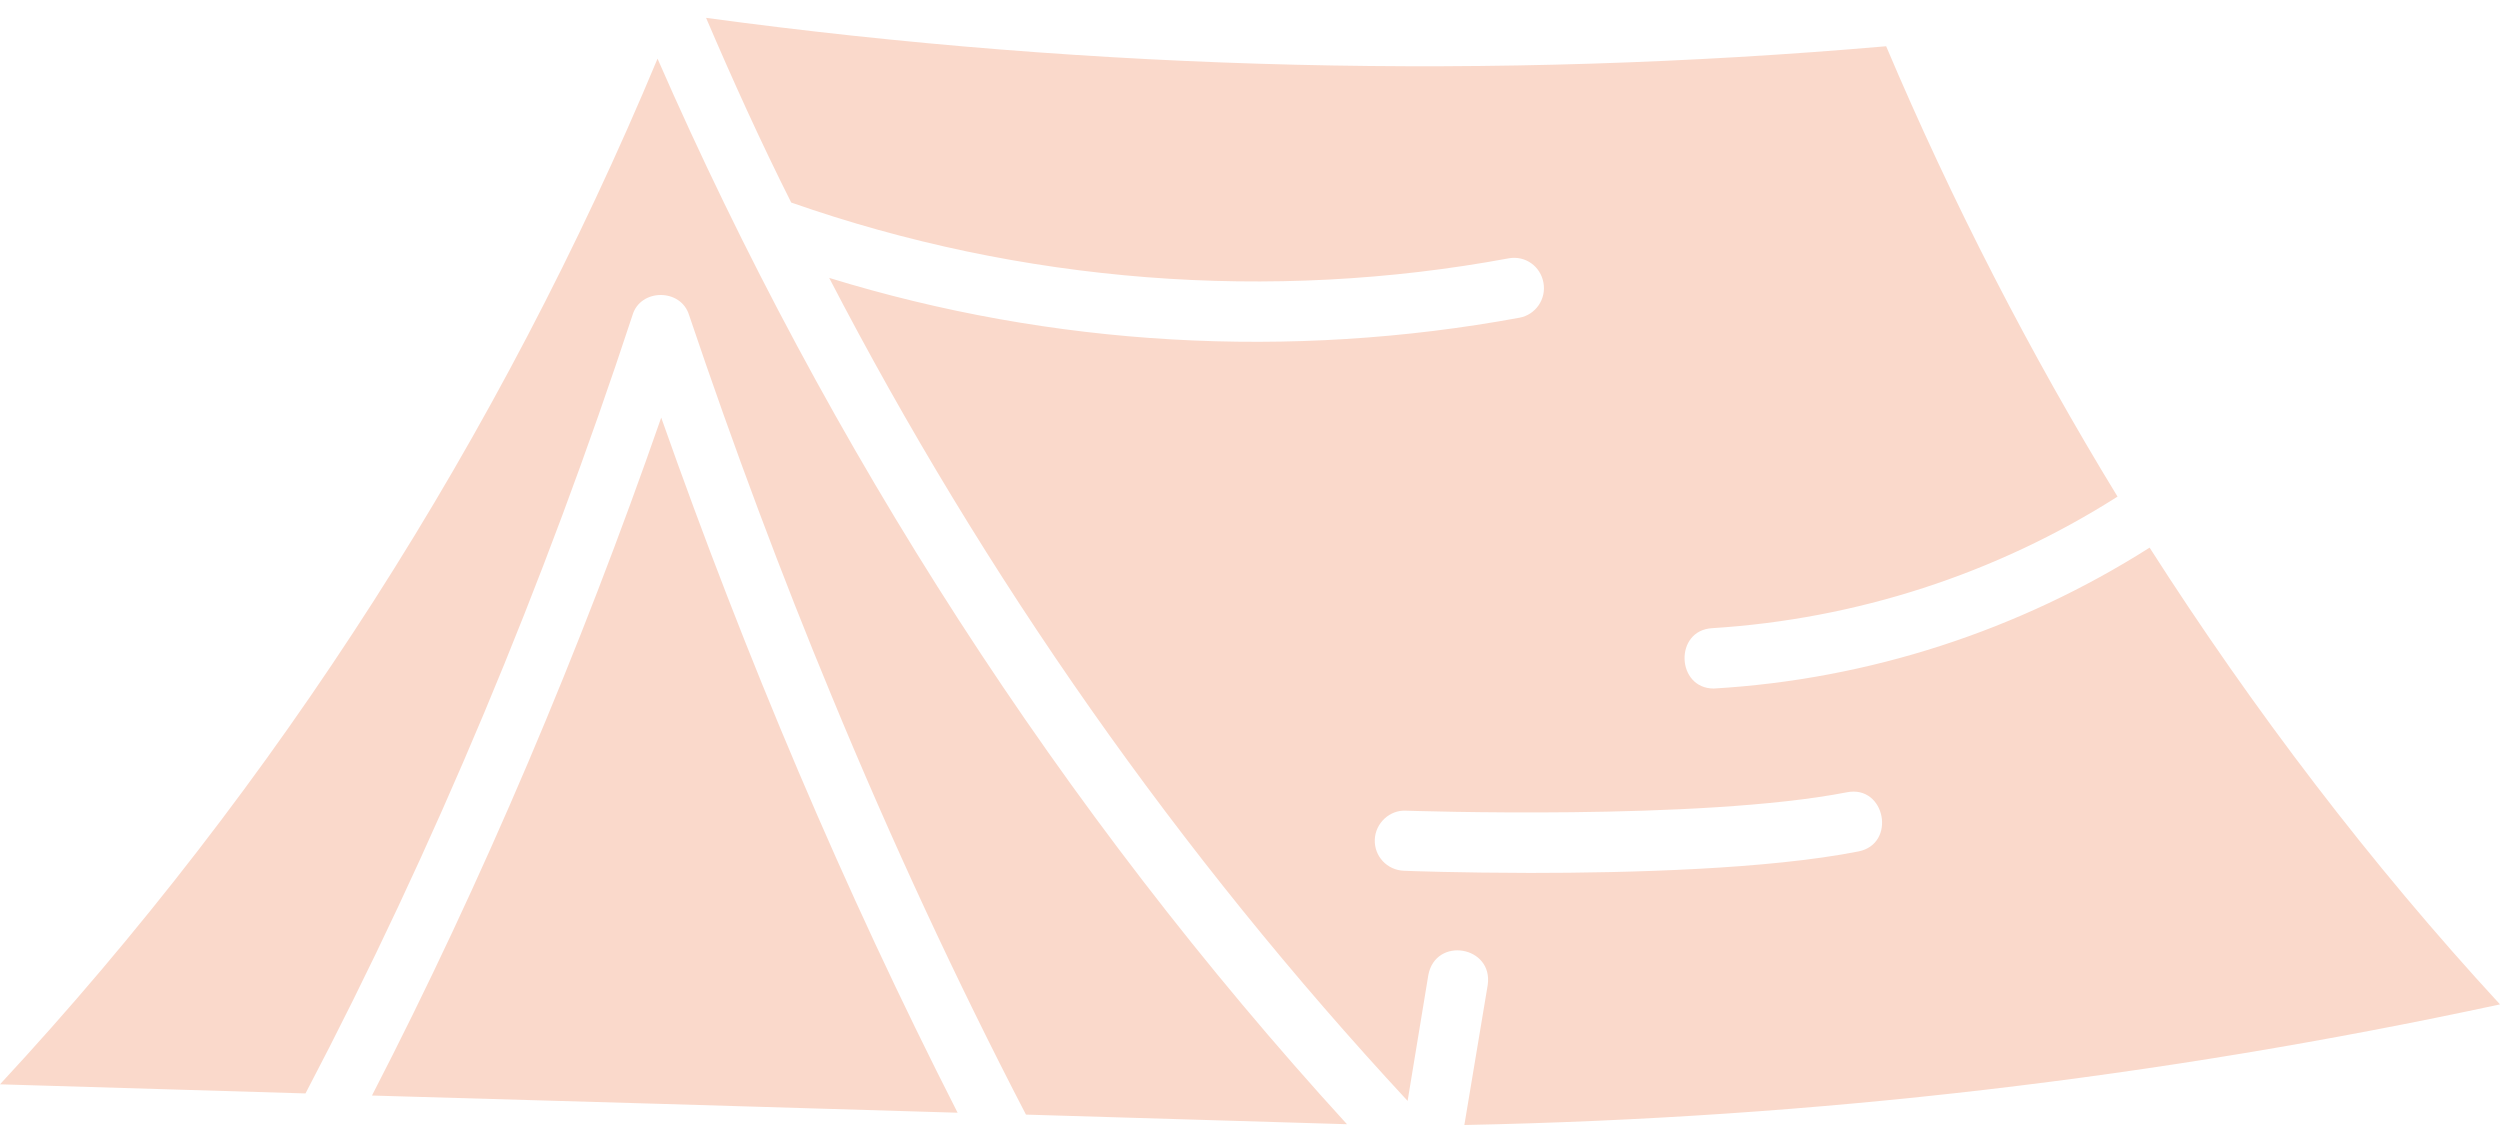 <svg xmlns="http://www.w3.org/2000/svg" width="70" height="32" viewBox="0 0 70 32" fill="none">
  <path d="M70 28.123C66.381 24.195 63.1 19.886 60.189 15.334C56.524 17.658 52.331 19.023 47.986 19.279C46.934 19.279 46.873 17.653 47.937 17.589C51.98 17.336 55.883 16.071 59.291 13.905C56.842 9.894 54.66 5.66 52.812 1.295C41.836 2.249 30.724 1.987 19.77 0.5C20.516 2.243 21.301 3.975 22.154 5.671C28.587 7.923 35.564 8.473 42.245 7.233C42.706 7.15 43.134 7.453 43.217 7.917C43.3 8.373 42.999 8.812 42.546 8.896C36.124 10.08 29.468 9.705 23.217 7.781C27.559 16.152 33.012 23.925 39.413 30.825L39.993 27.302C40.198 26.212 41.816 26.488 41.656 27.58L41.002 31.5C50.824 31.305 60.385 30.191 70 28.123ZM39.309 24.381C38.839 24.364 38.477 23.975 38.494 23.511C38.51 23.046 38.914 22.674 39.367 22.699C39.449 22.699 47.6 22.985 51.713 22.184C52.793 21.97 53.108 23.633 52.033 23.841C49.498 24.339 45.647 24.442 42.844 24.442C40.897 24.439 39.444 24.389 39.309 24.381ZM18.514 11.693C20.9 18.459 23.618 24.884 26.813 31.156C21.527 30.995 15.665 30.825 10.415 30.675C13.517 24.665 16.252 18.193 18.514 11.693ZM18.411 1.643C23.184 12.557 29.7 22.699 37.715 31.478L28.727 31.209C26.78 27.458 24.952 23.522 23.289 19.494C21.897 16.141 20.552 12.549 19.295 8.824C19.066 8.068 17.928 8.076 17.71 8.824C15.241 16.33 12.156 23.75 8.554 30.616C5.698 30.53 2.853 30.447 0 30.361C7.775 21.979 14.008 12.197 18.411 1.643Z" fill="#FAD9CB"/>
</svg>